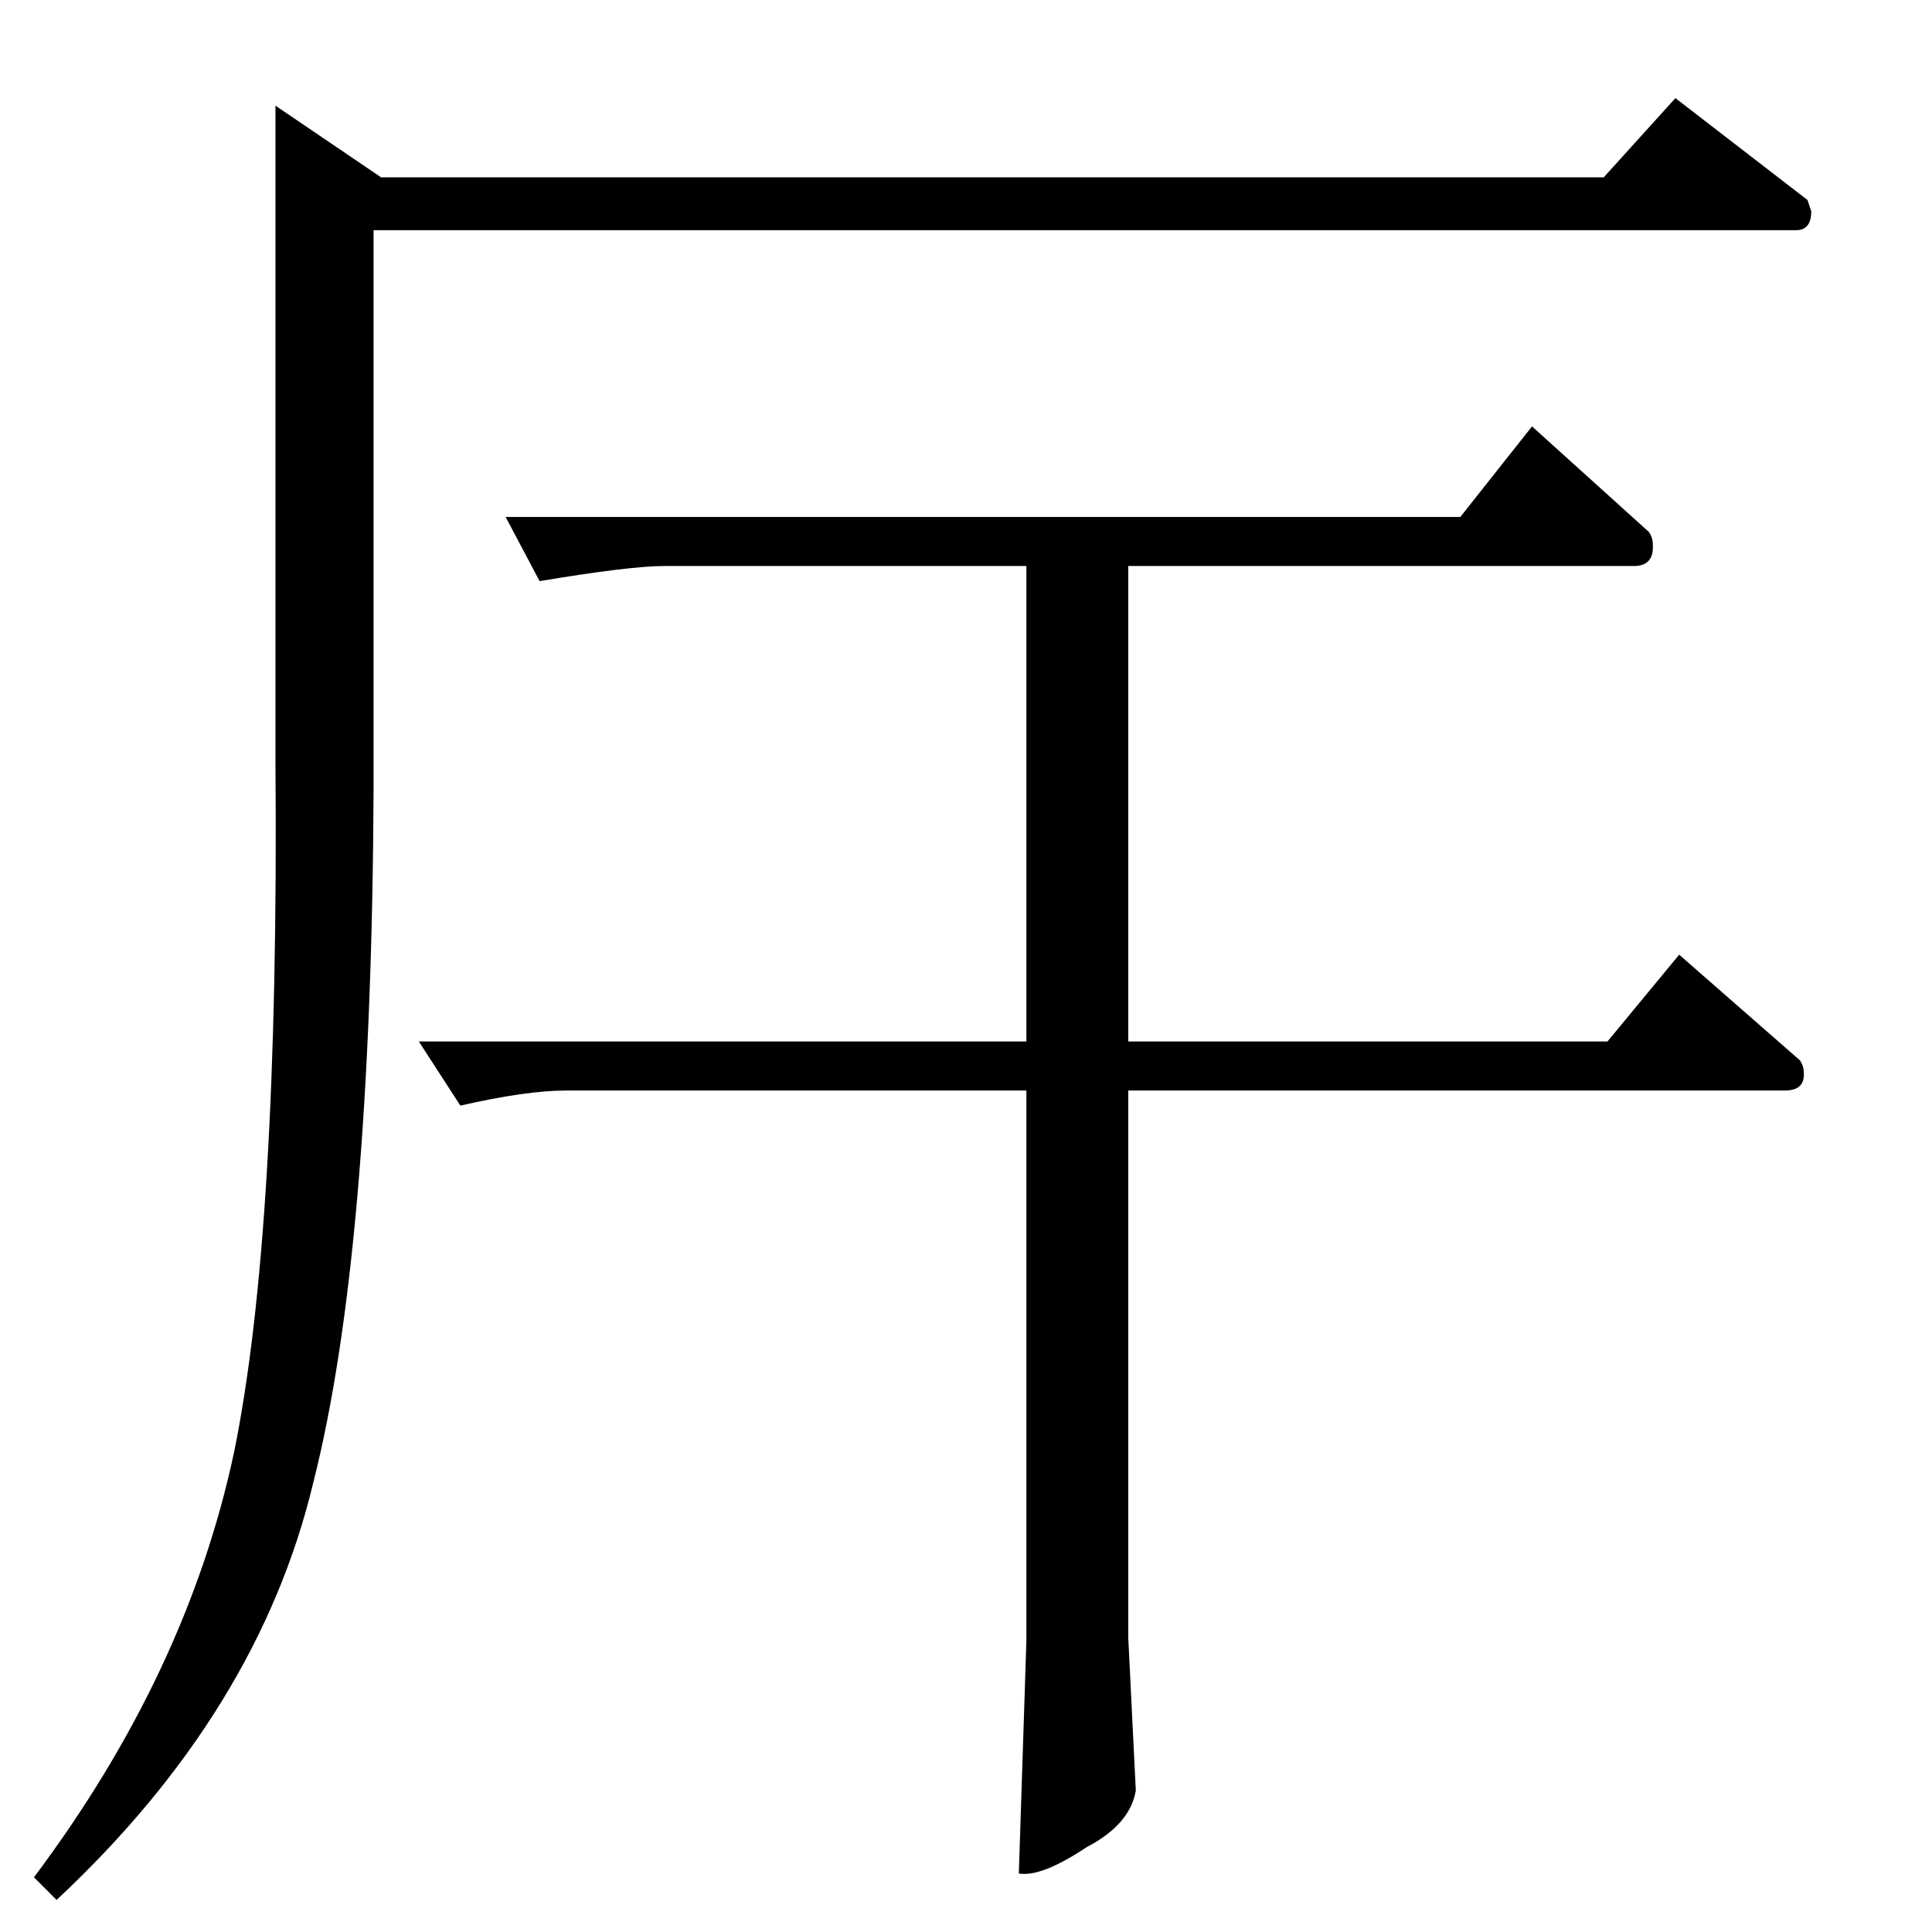 <?xml version="1.0" standalone="no"?>
<!DOCTYPE svg PUBLIC "-//W3C//DTD SVG 1.1//EN" "http://www.w3.org/Graphics/SVG/1.1/DTD/svg11.dtd" >
<svg xmlns="http://www.w3.org/2000/svg" xmlns:xlink="http://www.w3.org/1999/xlink" version="1.1" viewBox="0 -205 1024 1024">
  <g transform="matrix(1 0 0 -1 0 819)">
   <path fill="currentColor"
d="M268 750h506l38 48l62 -56q2 -3 2 -6q1 -12 -10 -12h-268v-252h254l38 46l64 -56q2 -3 2 -6q1 -10 -10 -10h-348v-290l4 -81q-3 -18 -26 -30q-24 -16 -36 -14l4 123v292h-244q-21 0 -56 -8l-22 34h322v252h-192q-18 0 -66 -8l-18 34v0v0zM850 930l38 42l70 -54l2 -6
q0 -10 -8 -10h-754v-296q-1 -246 -32 -368q-29 -121 -136 -221l-12 12q81 108 106 225q24 117 22 366v348l56 -38h648v0v0z" />
  </g>

</svg>
